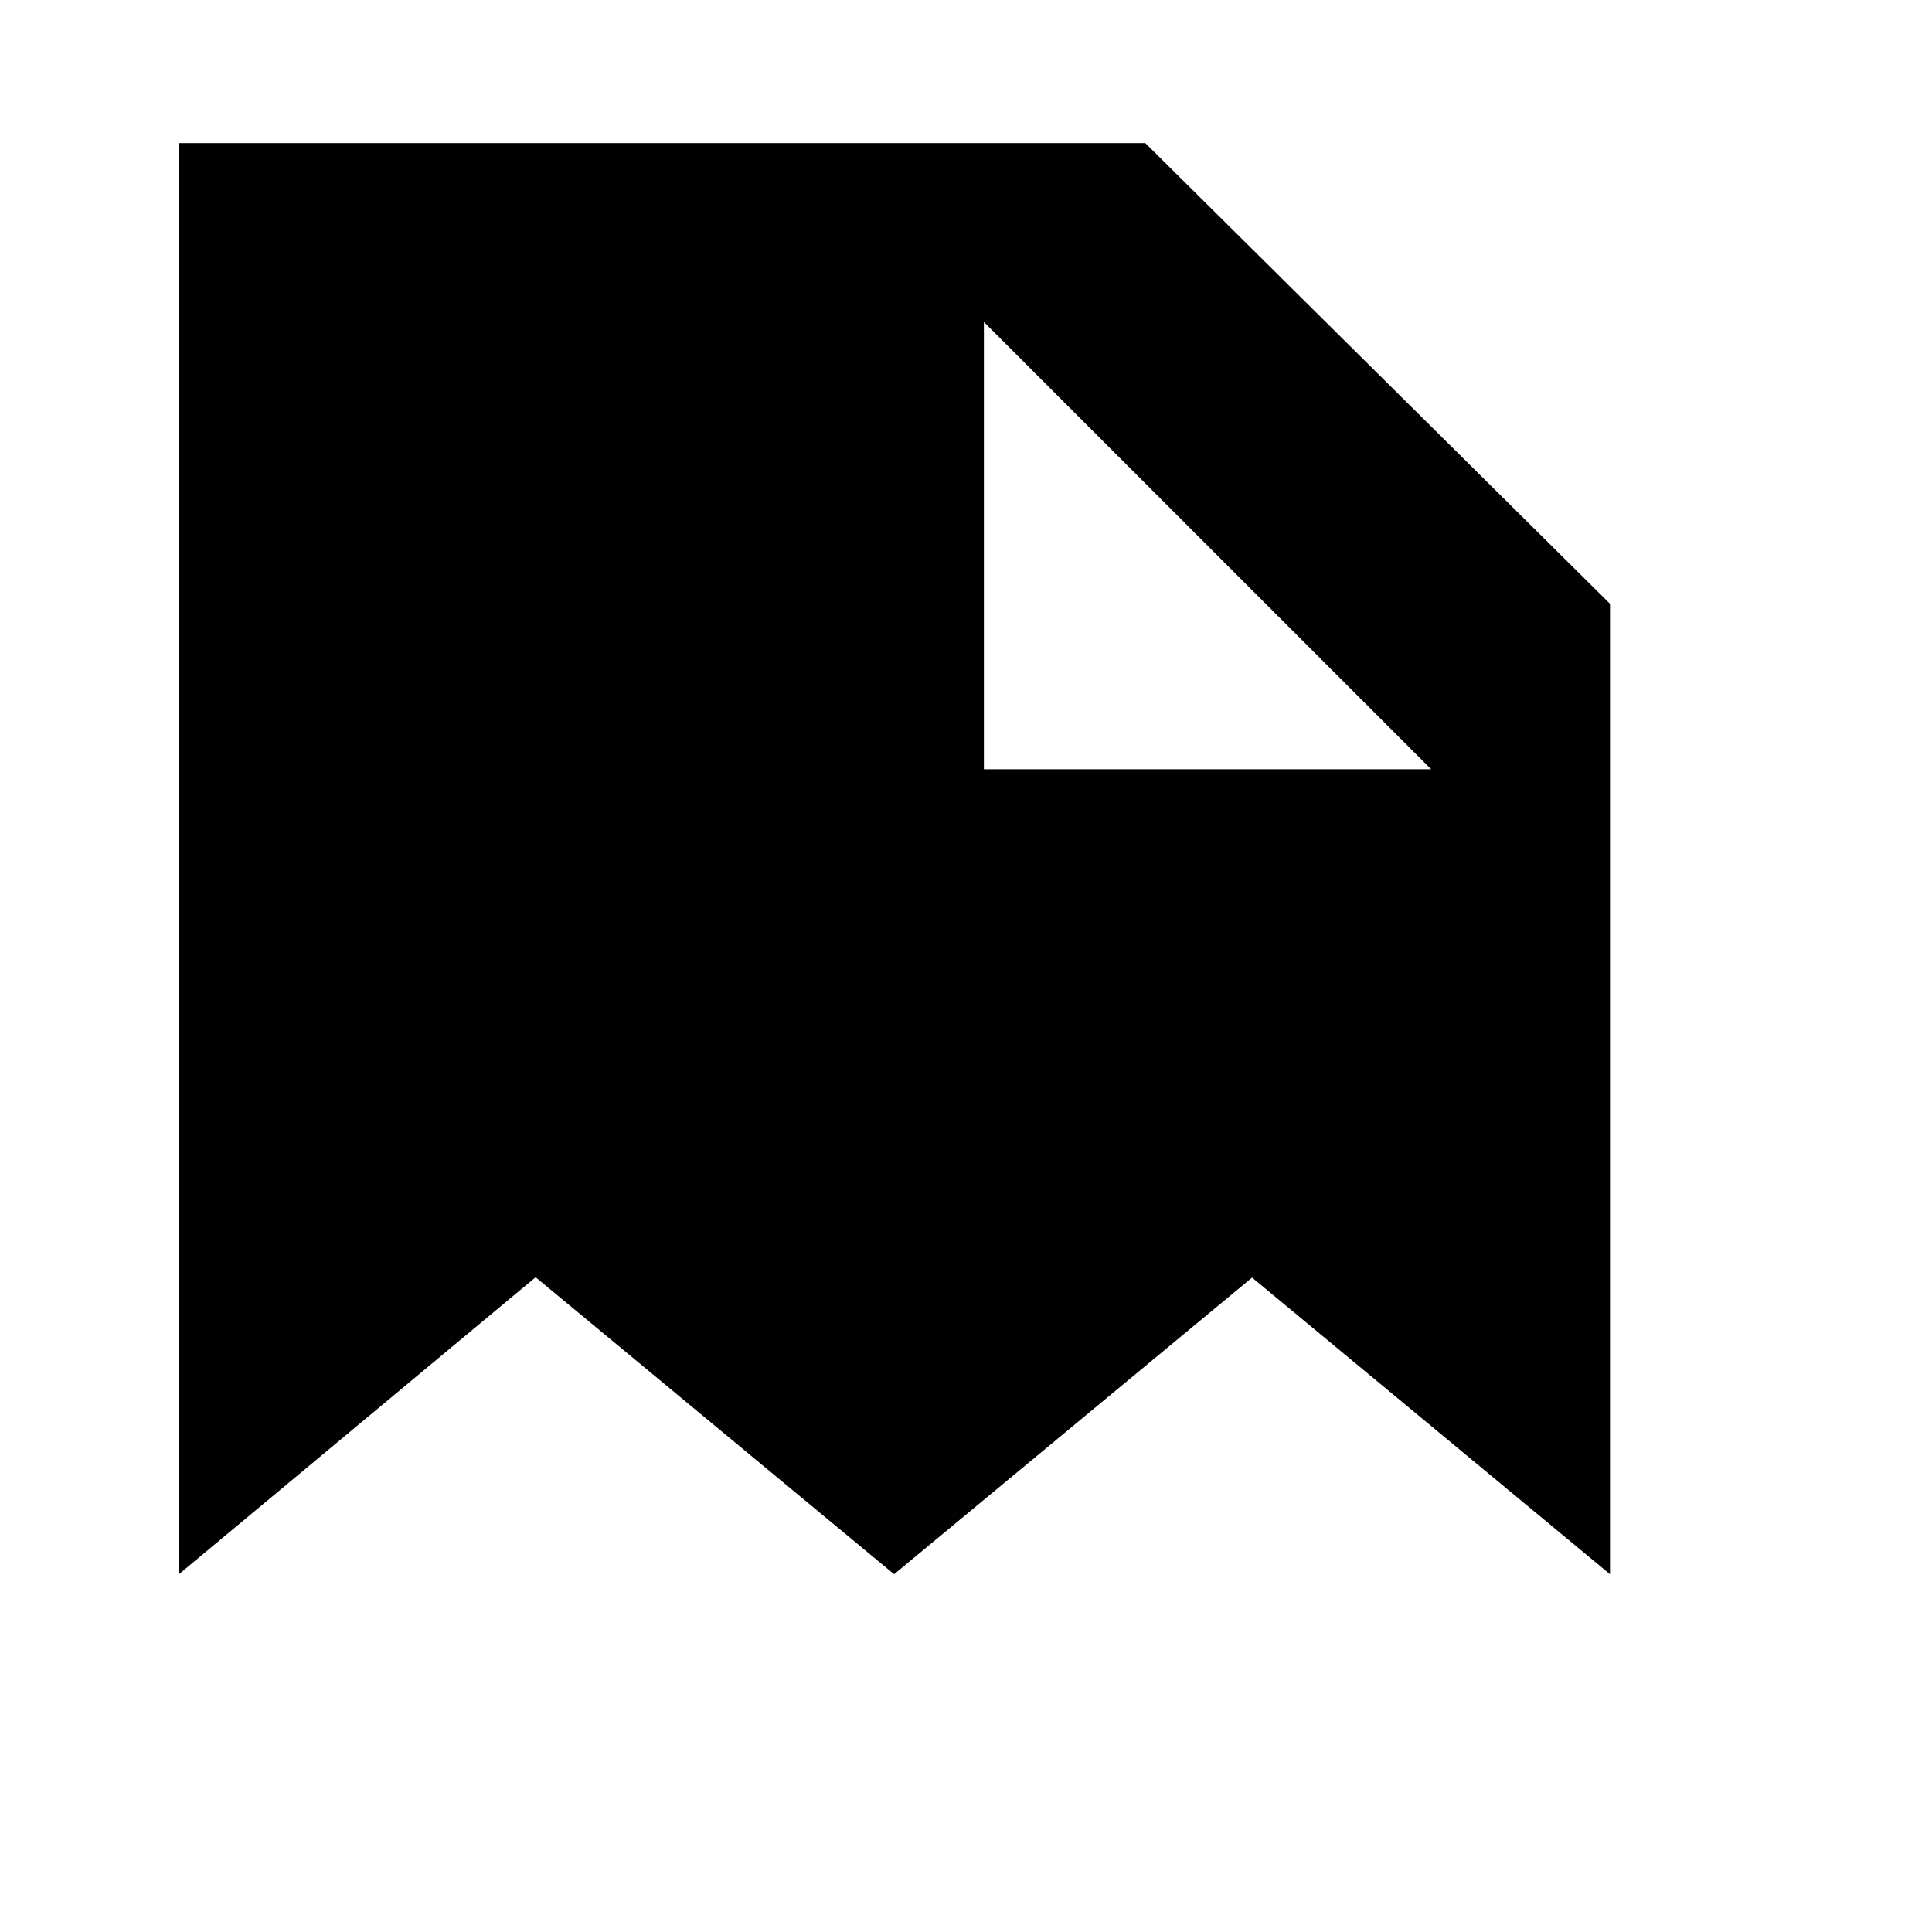 <svg xmlns="http://www.w3.org/2000/svg" xmlns:xlink="http://www.w3.org/1999/xlink" version="1.1" id="Layer_1" x="0px" y="0px" width="100px" height="100px" viewBox="5.0 -10.0 100.0 135.0" style="enable-background:new 0 0 100 100;" xml:space="preserve">
<path style="fill:#010101;" d="M67.529,0H0v100l24.927-20.752L49.976,100l25.013-20.728L100,100V32.189L67.529,0z M56.25,43.75V12.5  L87.5,43.75H56.25z"/>
</svg>